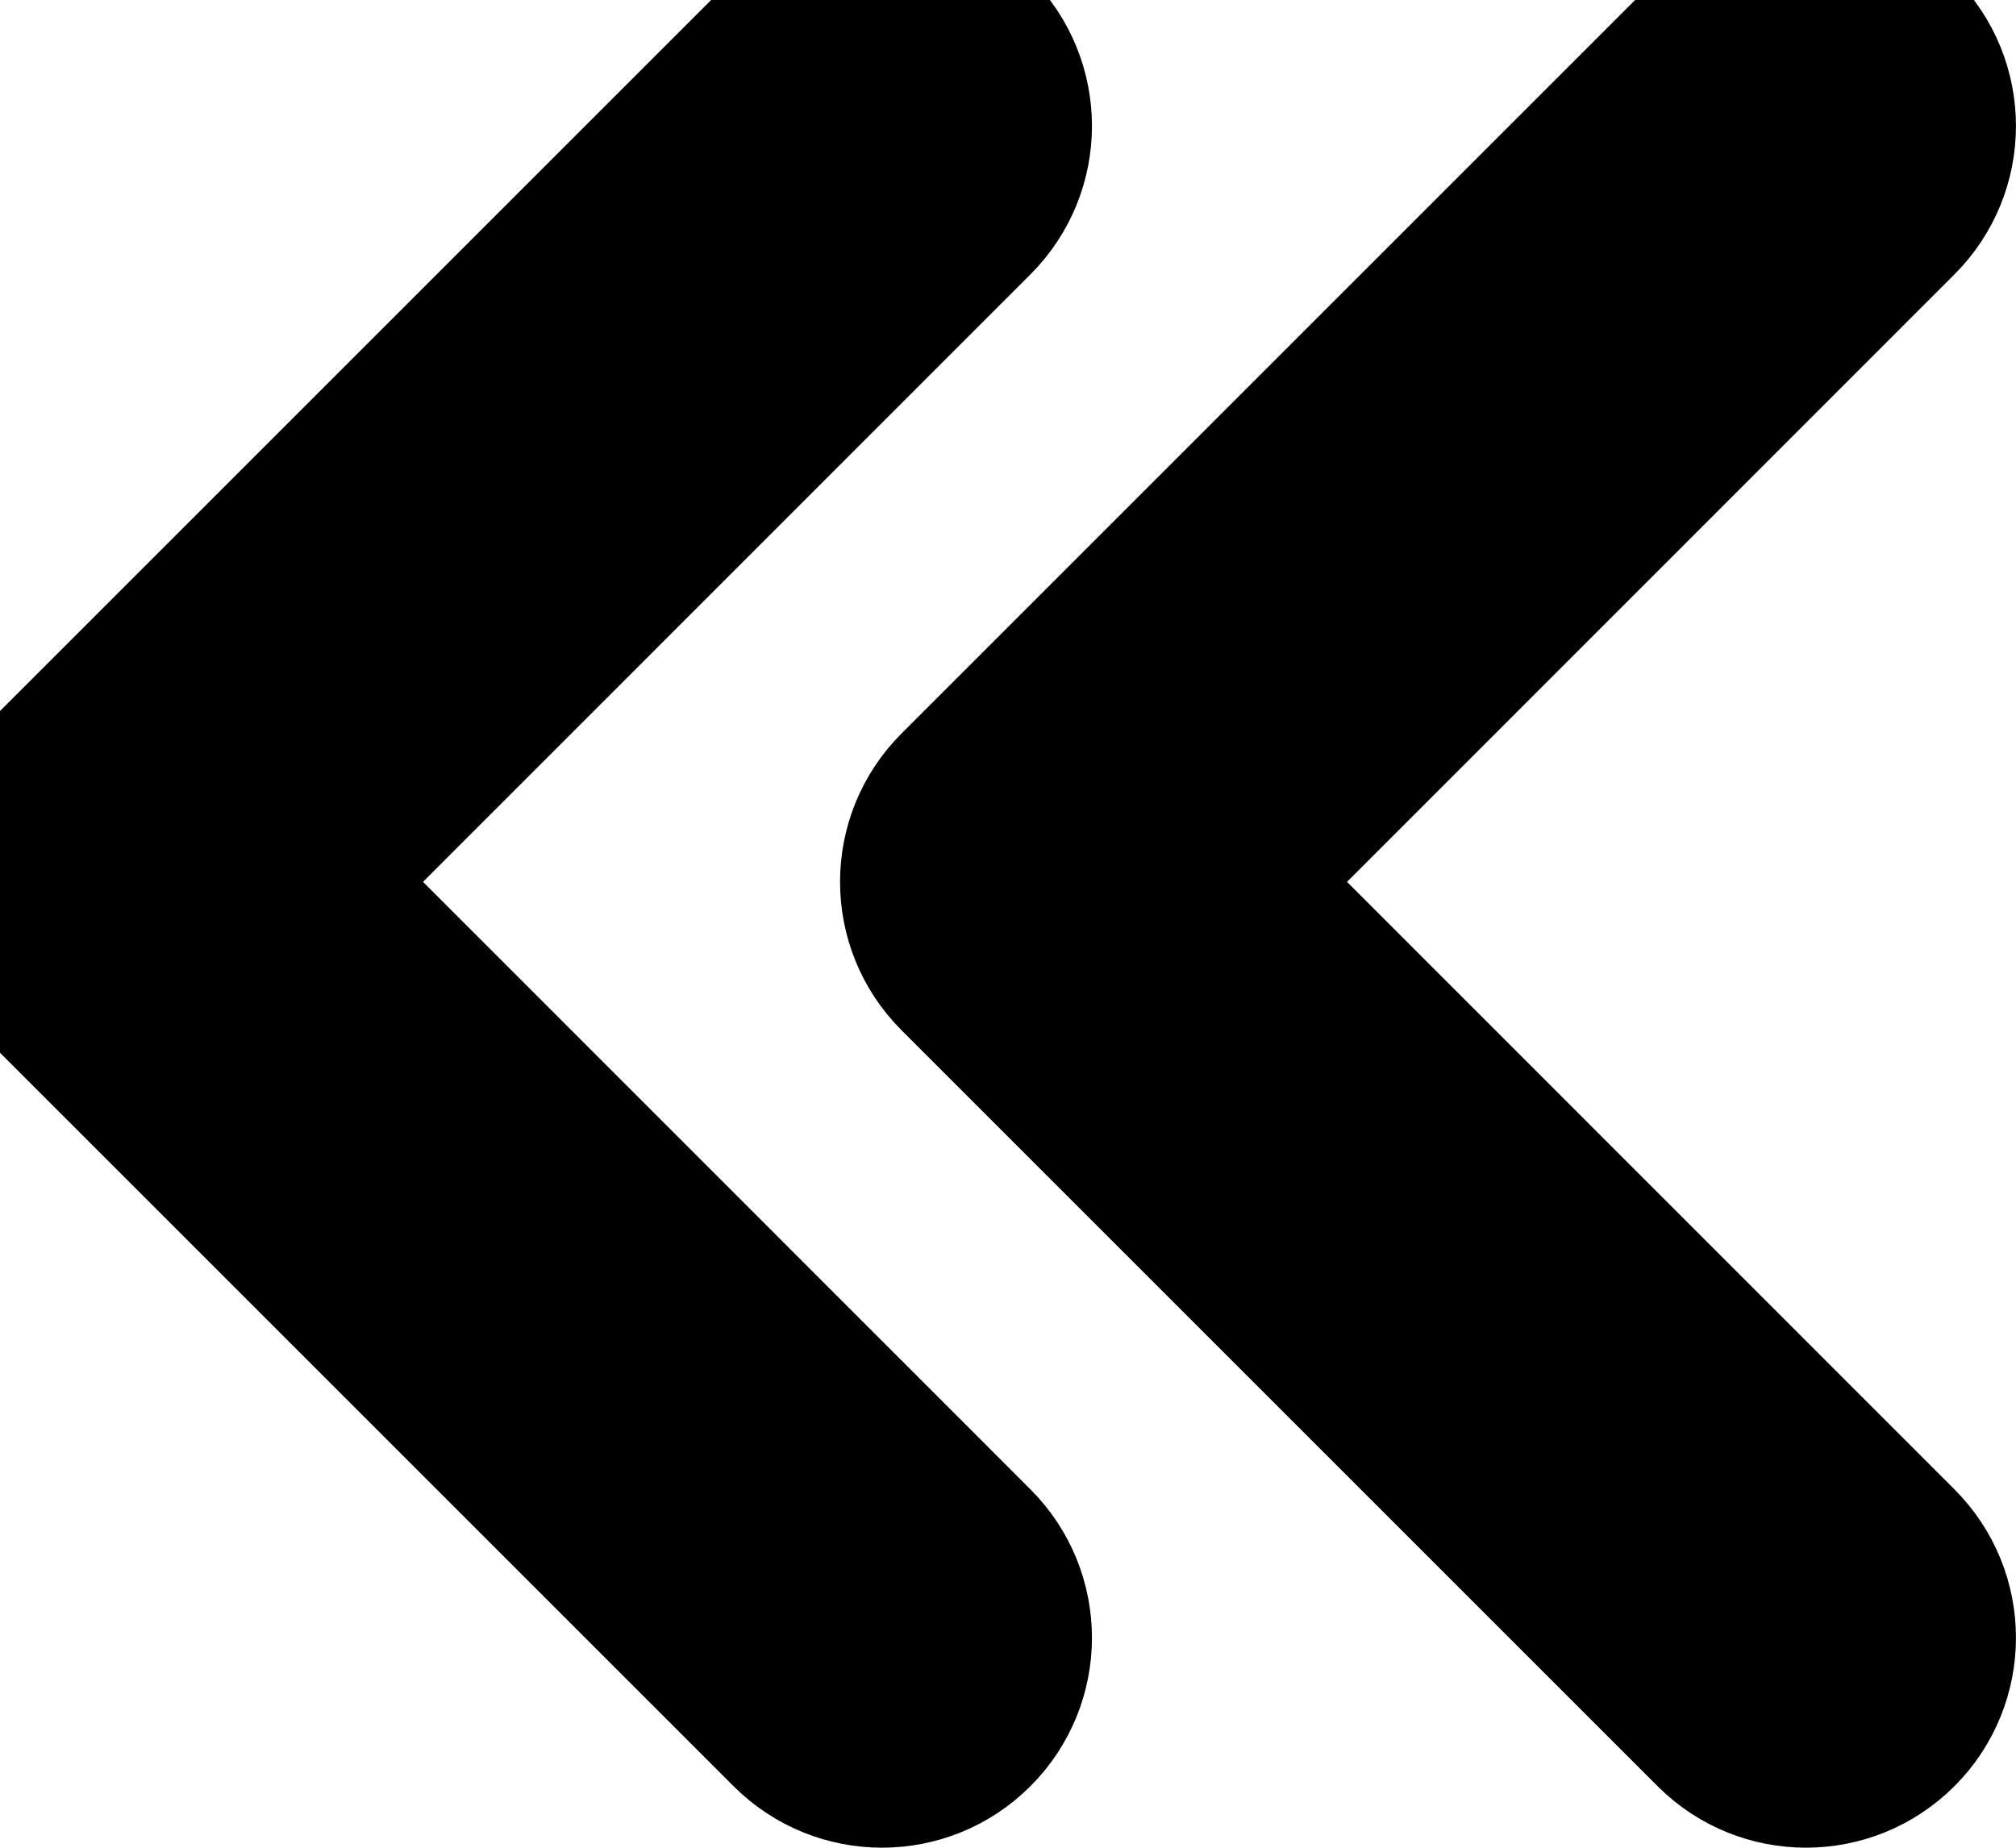<svg width="12" height="11" viewBox="0 0 12 11" fill="none"
    xmlns="http://www.w3.org/2000/svg">
    <path
    fill-rule="evenodd" 
    clip-rule="evenodd" 
    d="M5.78 1.28C6.073 0.987 6.073 0.513 5.78 0.22C5.487 -0.073 5.013 -0.073 4.72 0.22L0.22 4.72C-0.073 5.013 -0.073 5.487 0.22 5.78L4.72 10.28C5.013 10.573 5.487 10.573 5.78 10.28C6.073 9.987 6.073 9.513 5.78 9.22L1.811 5.25L5.78 1.28ZM11.28 1.28C11.573 0.987 11.573 0.513 11.28 0.22C10.987 -0.073 10.513 -0.073 10.22 0.22L5.72 4.72C5.427 5.013 5.427 5.487 5.72 5.78L10.22 10.28C10.513 10.573 10.987 10.573 11.28 10.28C11.573 9.987 11.573 9.513 11.28 9.22L7.311 5.25L11.28 1.28Z" 
    fill="current" 
    stroke="current"
    />
</svg>
